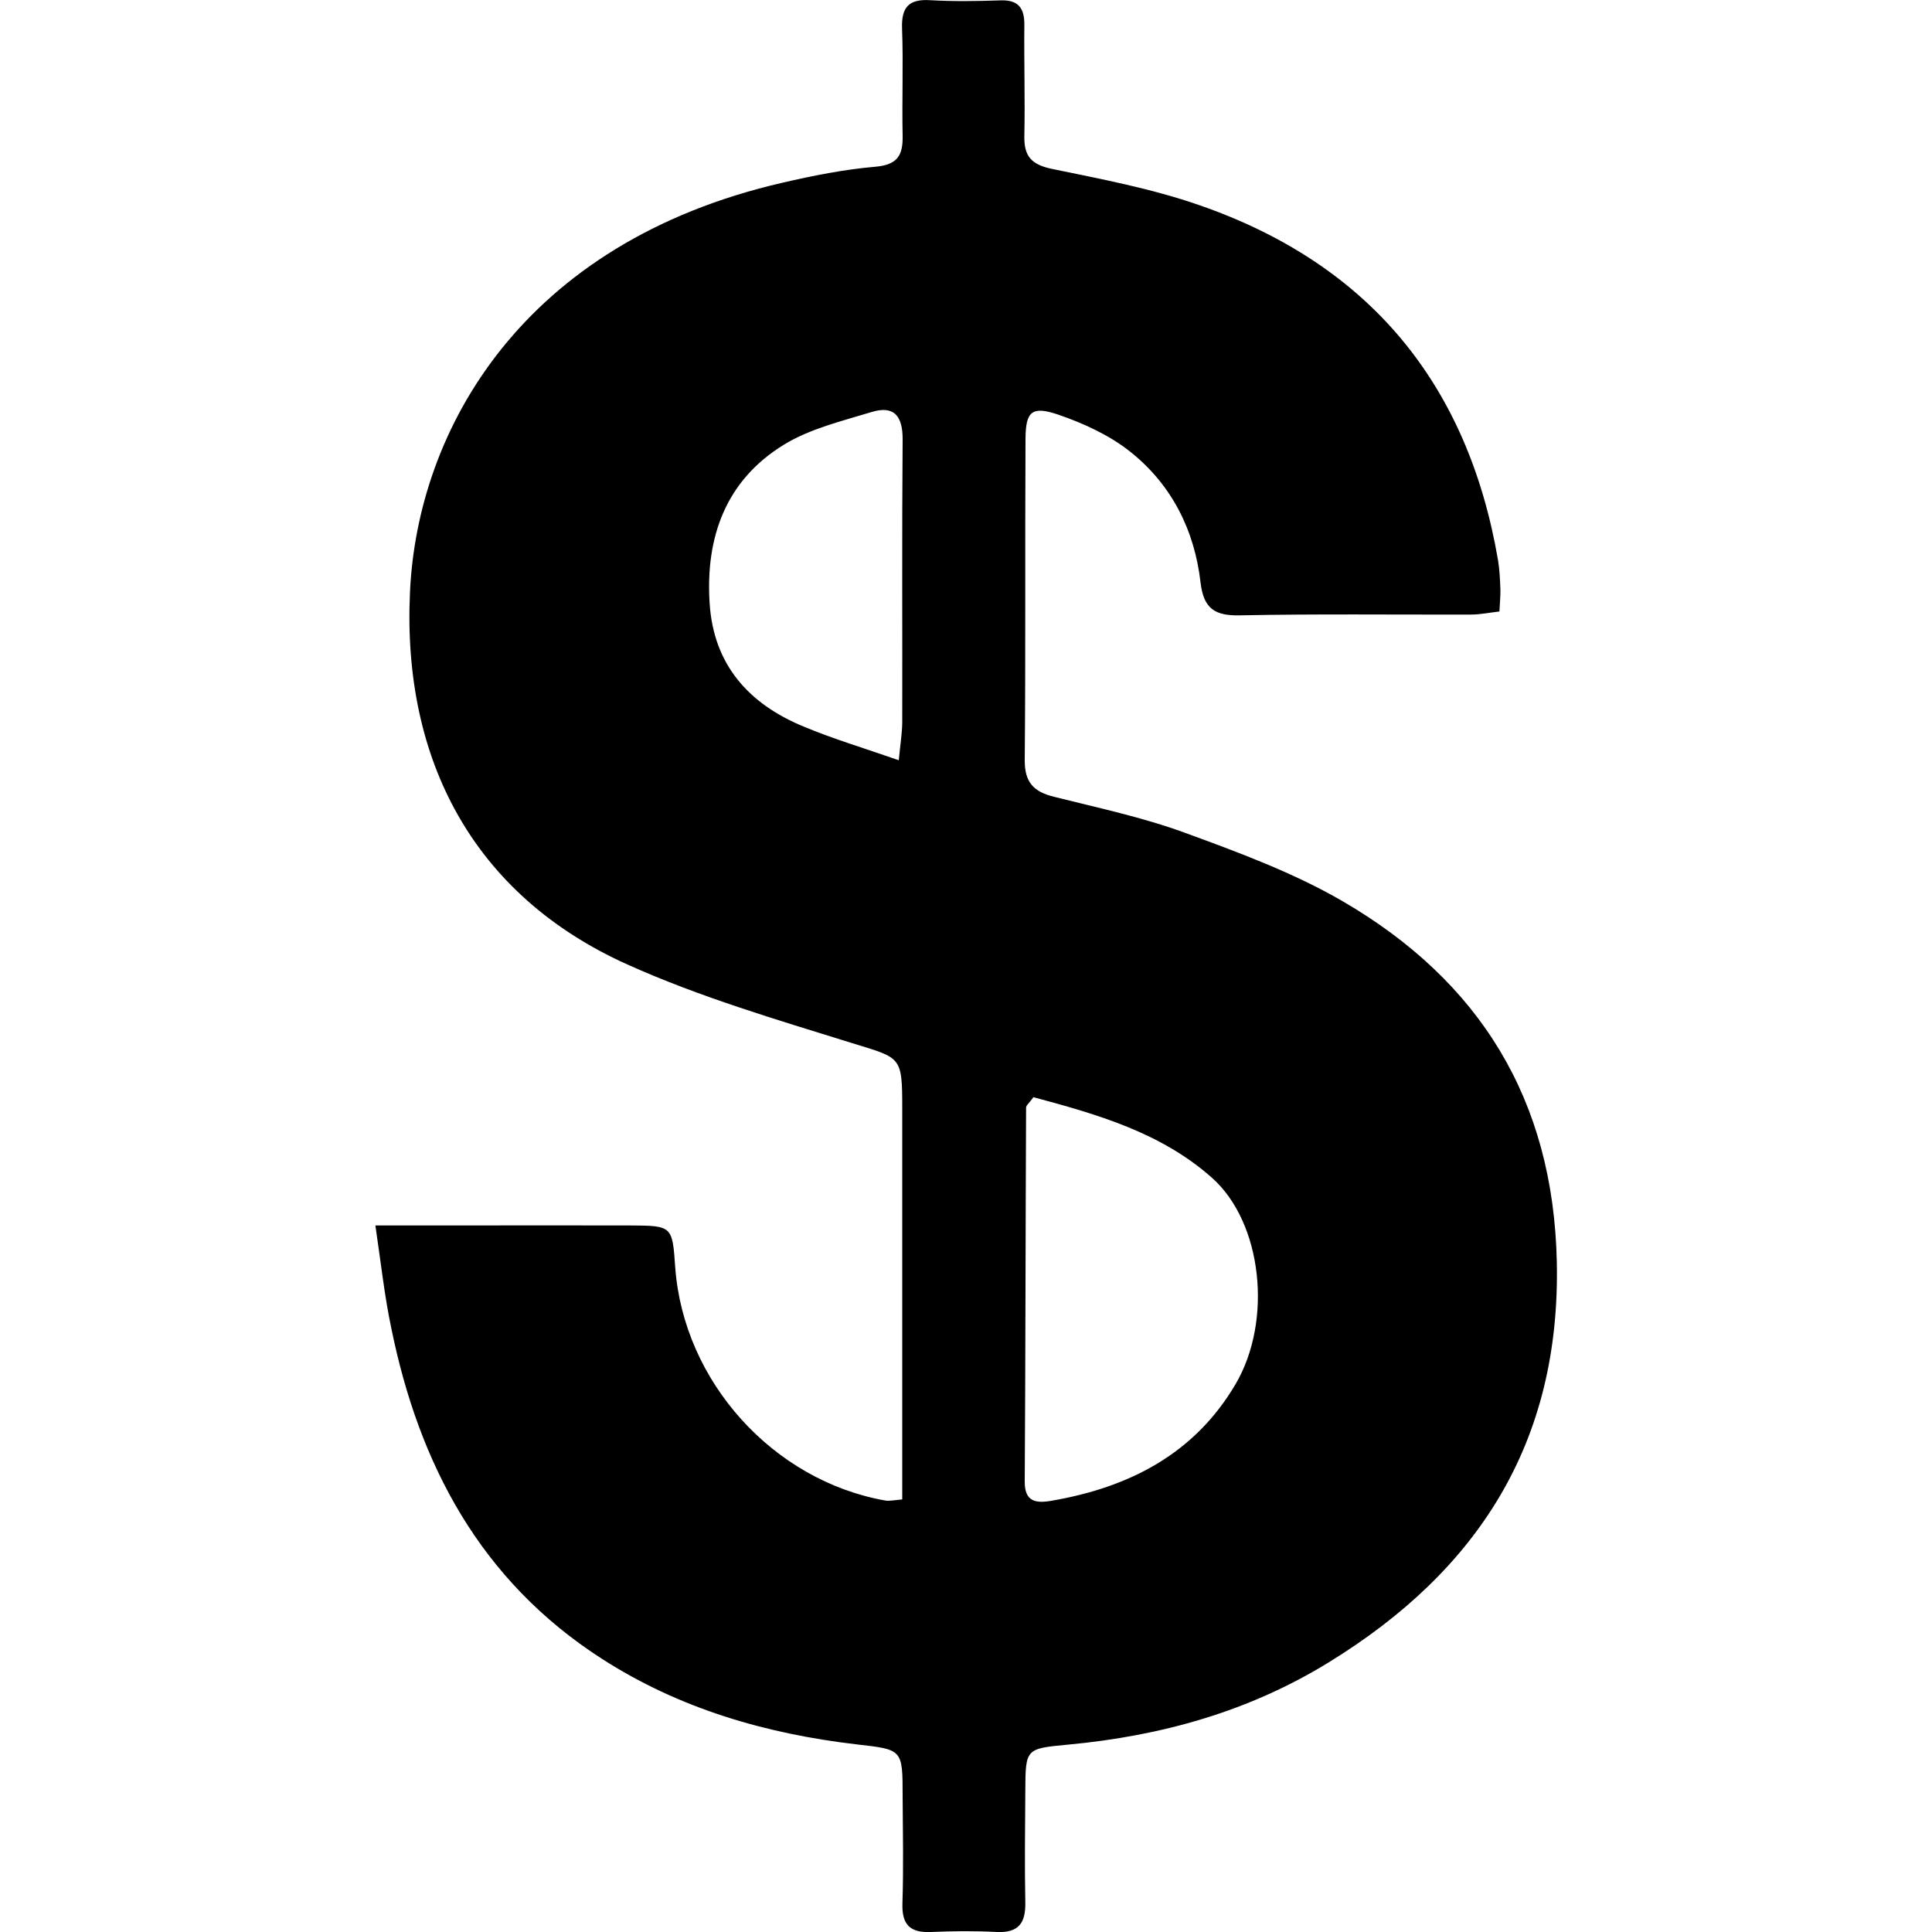 <?xml version="1.0" encoding="utf-8"?>
<!-- Generator: Adobe Illustrator 25.2.0, SVG Export Plug-In . SVG Version: 6.00 Build 0)  -->
<svg version="1.1" id="Calque_1" xmlns="http://www.w3.org/2000/svg" xmlns:xlink="http://www.w3.org/1999/xlink" x="0px" y="0px"
	 viewBox="0 0 1000 1000" style="enable-background:new 0 0 1000 1000;" xml:space="preserve">
<path d="M194.3,634.3c14.8,0,27.4,0,40,0c30.6,0,61.1-0.1,91.7,0c22,0.1,22,0.2,23.5,21.7c4.3,59.1,50.7,110.5,108.9,120.7
	c2,0.3,4.1-0.2,8.6-0.6c0-7.7,0-15.4,0-23c0-59.7,0-119.4,0-179.1c0-27.6-0.5-26.2-26-34.1c-39.2-12.2-79-23.9-116.3-40.7
	c-79.6-35.8-116.5-105.8-112.5-192.6c3.8-84.3,58.2-181,192.7-212c15.9-3.7,32-6.9,48.2-8.3c11.4-1,14.3-5.8,14.1-16.1
	c-0.4-18.5,0.4-37-0.3-55.4c-0.4-11,3.4-15.4,14.6-14.7c12,0.7,24.2,0.5,36.2,0.1c9.3-0.4,12.6,3.9,12.5,12.7
	c-0.2,19.2,0.4,38.4,0,57.6c-0.2,10.4,3.7,14.7,14.2,16.9c25.7,5.3,51.7,10.2,76.4,18.8c87.7,30.4,139,92.4,154.6,183.9
	c0.8,4.9,1,9.9,1.2,14.9c0.1,3.5-0.3,6.9-0.5,11.5c-5.2,0.6-10,1.6-14.8,1.6c-39.8,0.1-79.6-0.4-119.4,0.4
	c-13.1,0.3-18.9-3.4-20.5-17c-3.1-27.1-15-50.7-36.4-67.7c-10.8-8.6-24.2-14.7-37.3-19.2c-13.6-4.6-16.8-1.7-16.9,12.5
	c-0.3,55.4,0.1,110.9-0.4,166.3c-0.1,11.5,4.6,16.4,15.1,19c22.7,5.7,45.8,10.6,67.7,18.6c27.9,10.2,56.3,20.7,81.8,35.5
	c70.9,41.3,109,102.6,110.8,186.6c2,93.5-40.7,159.8-118,207.3c-41.4,25.5-86.8,38.1-134.8,42.6c-22.1,2.1-22.2,1.9-22.3,24
	c-0.1,19.2-0.4,38.4,0,57.6c0.2,10.6-3.3,15.9-14.7,15.4c-11.3-0.6-22.8-0.5-34.1,0c-11,0.5-15.2-3.9-14.8-15
	c0.6-18.5,0.2-37,0.1-55.4c0-24.3-0.1-24-23.7-26.7c-47.1-5.5-91.9-18.5-132.1-44.4c-62.6-40.3-94.5-100.3-108.9-171.2
	C199,670.7,197.2,653.9,194.3,634.3z M534.9,567.9c-2.2,3.1-3.8,4.2-3.8,5.4c-0.3,64.5-0.3,129-0.7,193.5
	c-0.1,10.5,5.7,11.4,13.8,10c40.2-6.9,74.1-24.2,95.4-60.5c19.2-32.8,13.8-83.4-12.2-106.6C600.9,586.1,567.6,576.7,534.9,567.9z
	 M465.2,393.5c0.8-8.3,1.7-13.8,1.8-19.3c0.1-48.9-0.2-97.7,0.2-146.6c0.1-12.1-4.3-18-16.2-14.3c-15.4,4.7-31.8,8.6-45.3,16.9
	c-30,18.4-40.6,47.8-38.4,82c2,31.8,20.2,52.1,48.5,63.8C431.3,382.5,447.5,387.3,465.2,393.5z"/>
</svg>
